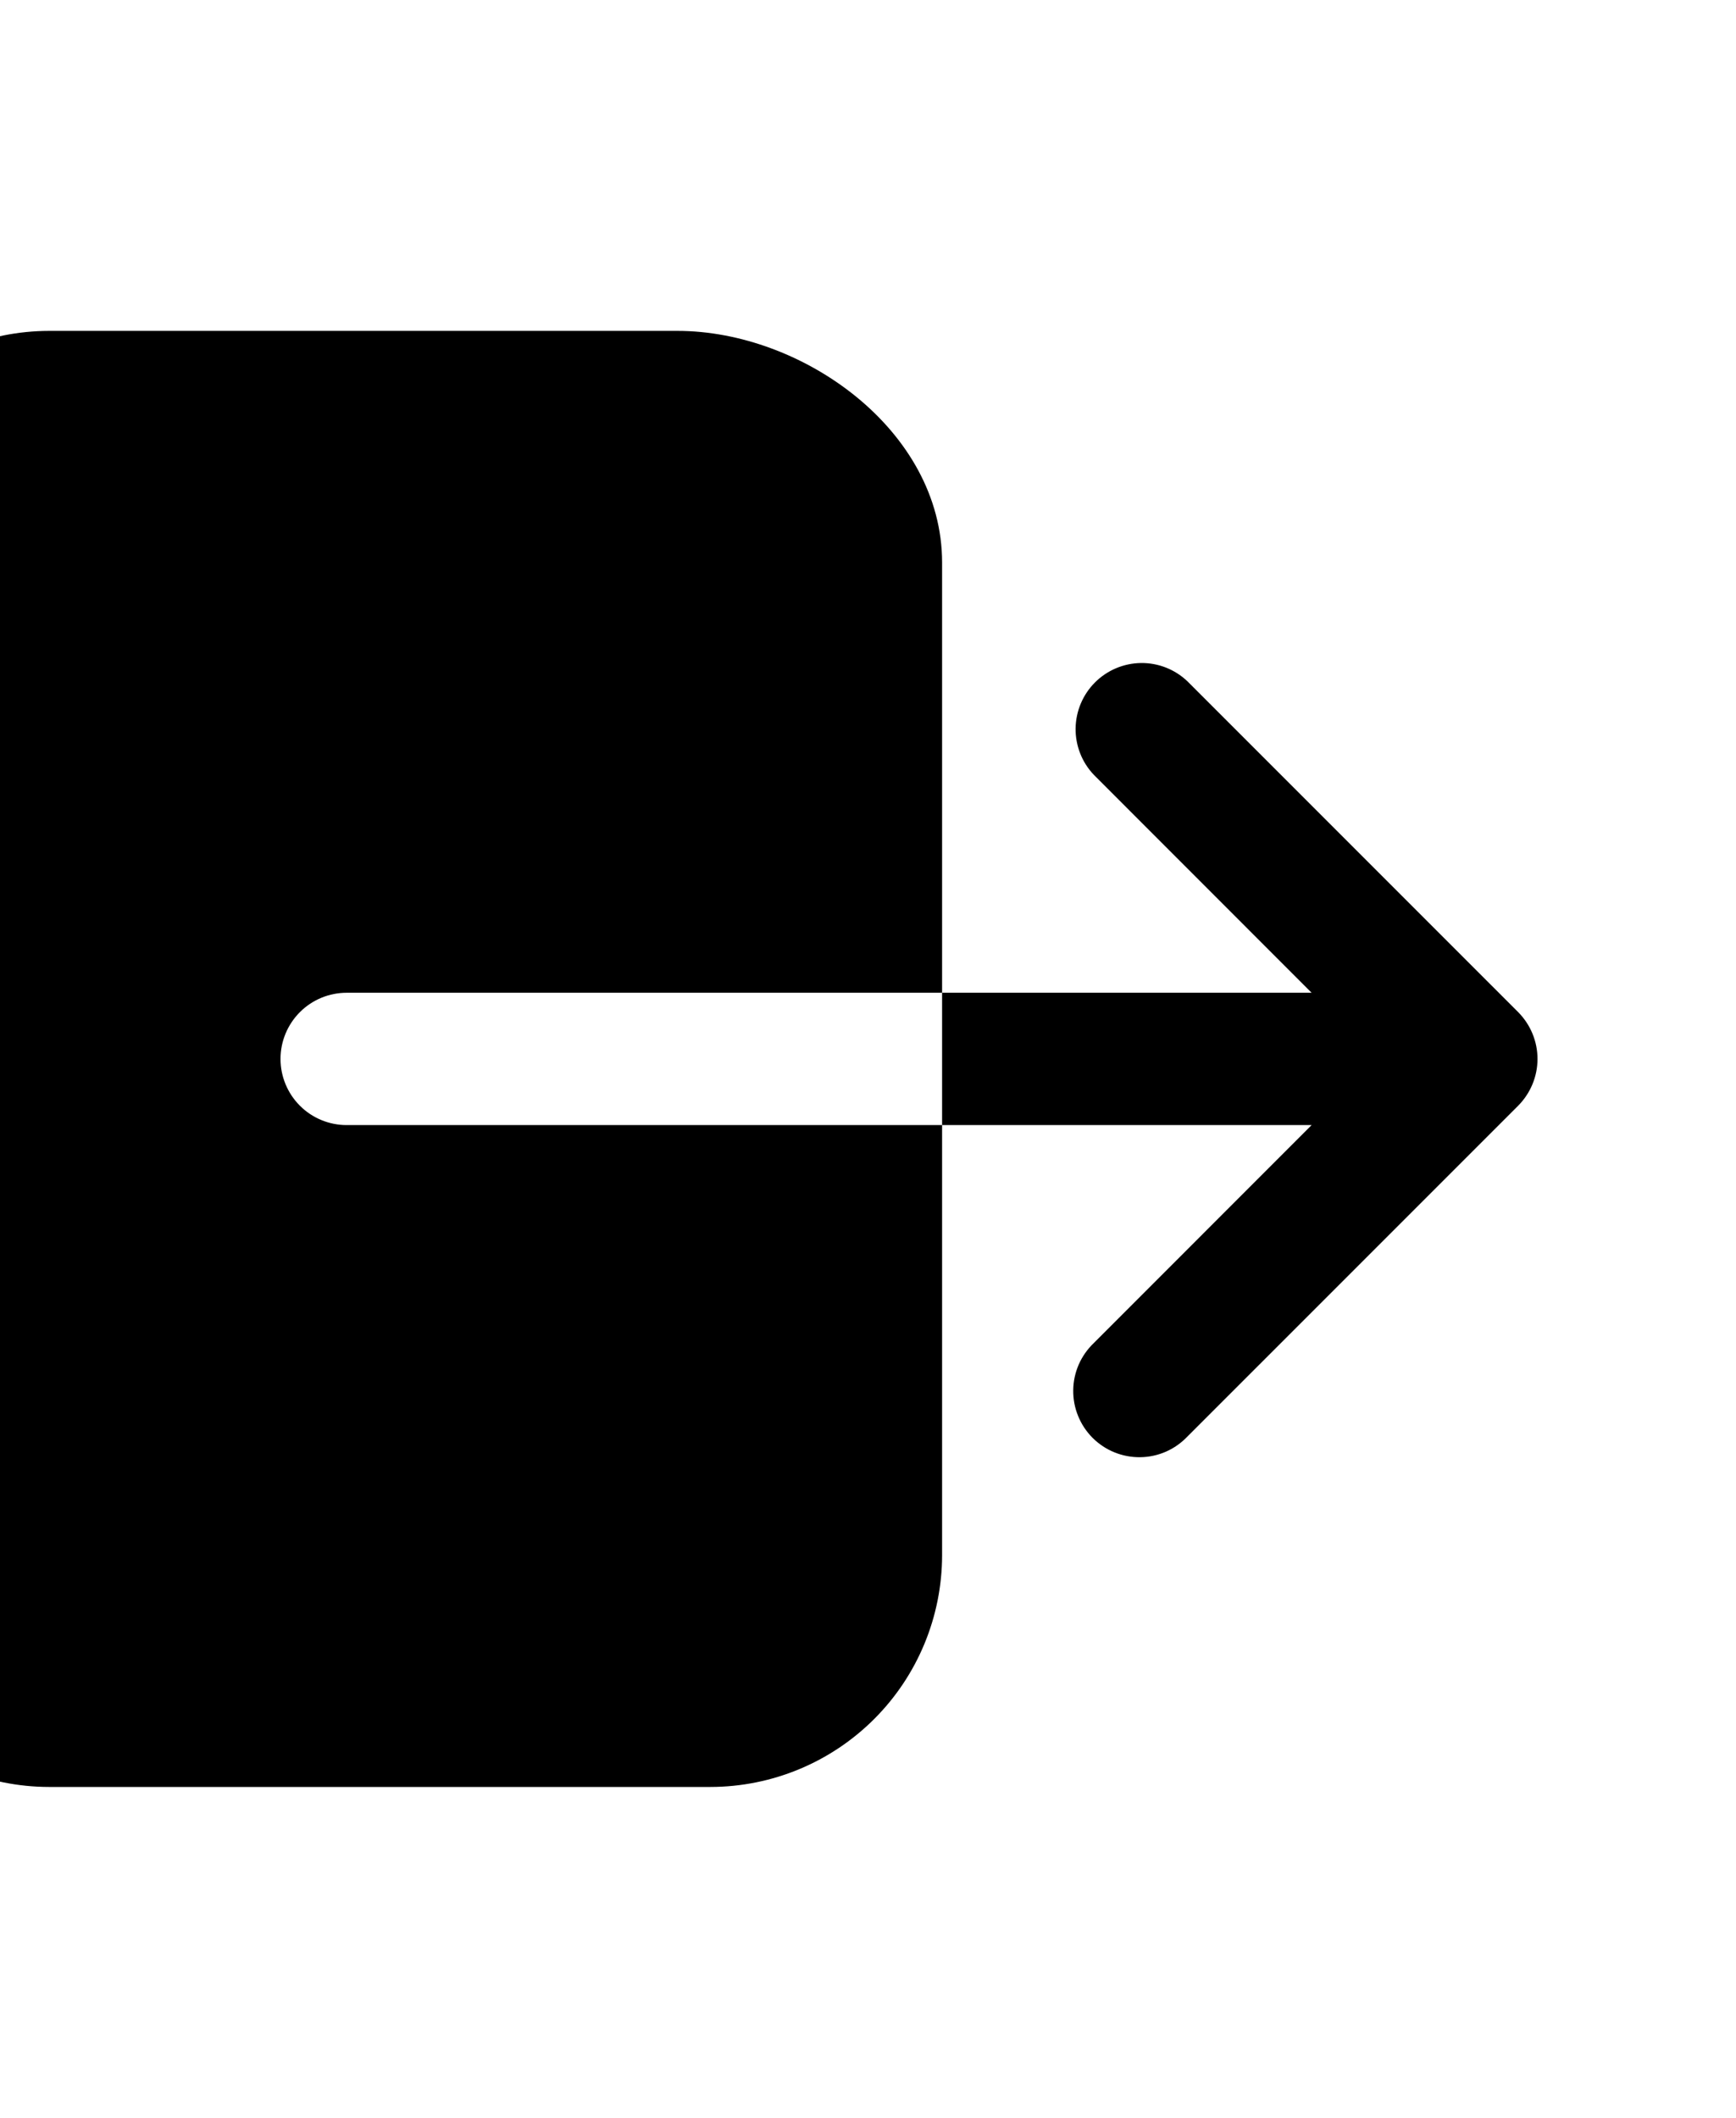 <svg width="41" height="50" viewBox="0 0 41 50" fill="none" xmlns="http://www.w3.org/2000/svg">
<path d="M6.625 25C6.625 24.586 6.79 24.188 7.083 23.895C7.376 23.602 7.773 23.438 8.188 23.438H22.25V13.281C22.25 10.156 18.95 7.812 16 7.812H1.156C-0.294 7.814 -1.684 8.391 -2.709 9.416C-3.734 10.441 -4.311 11.831 -4.312 13.281V36.719C-4.311 38.169 -3.734 39.559 -2.709 40.584C-1.684 41.609 -0.294 42.186 1.156 42.188H16.781C18.231 42.186 19.621 41.609 20.646 40.584C21.672 39.559 22.248 38.169 22.25 36.719V26.562H8.188C7.773 26.562 7.376 26.398 7.083 26.105C6.79 25.812 6.625 25.414 6.625 25ZM35.855 23.895L28.042 16.083C27.747 15.802 27.353 15.648 26.946 15.653C26.538 15.659 26.149 15.823 25.861 16.111C25.573 16.399 25.409 16.788 25.403 17.196C25.398 17.603 25.552 17.997 25.833 18.292L30.977 23.438H22.25V26.562H30.977L25.833 31.708C25.682 31.852 25.561 32.024 25.477 32.215C25.394 32.406 25.349 32.612 25.347 32.821C25.344 33.029 25.383 33.236 25.462 33.429C25.54 33.623 25.657 33.798 25.804 33.946C25.952 34.093 26.127 34.21 26.32 34.288C26.514 34.367 26.721 34.406 26.929 34.403C27.138 34.401 27.344 34.356 27.535 34.273C27.726 34.189 27.898 34.068 28.042 33.917L35.855 26.105C36.147 25.811 36.312 25.414 36.312 25C36.312 24.586 36.147 24.189 35.855 23.895Z" fill="black"/>
</svg>
